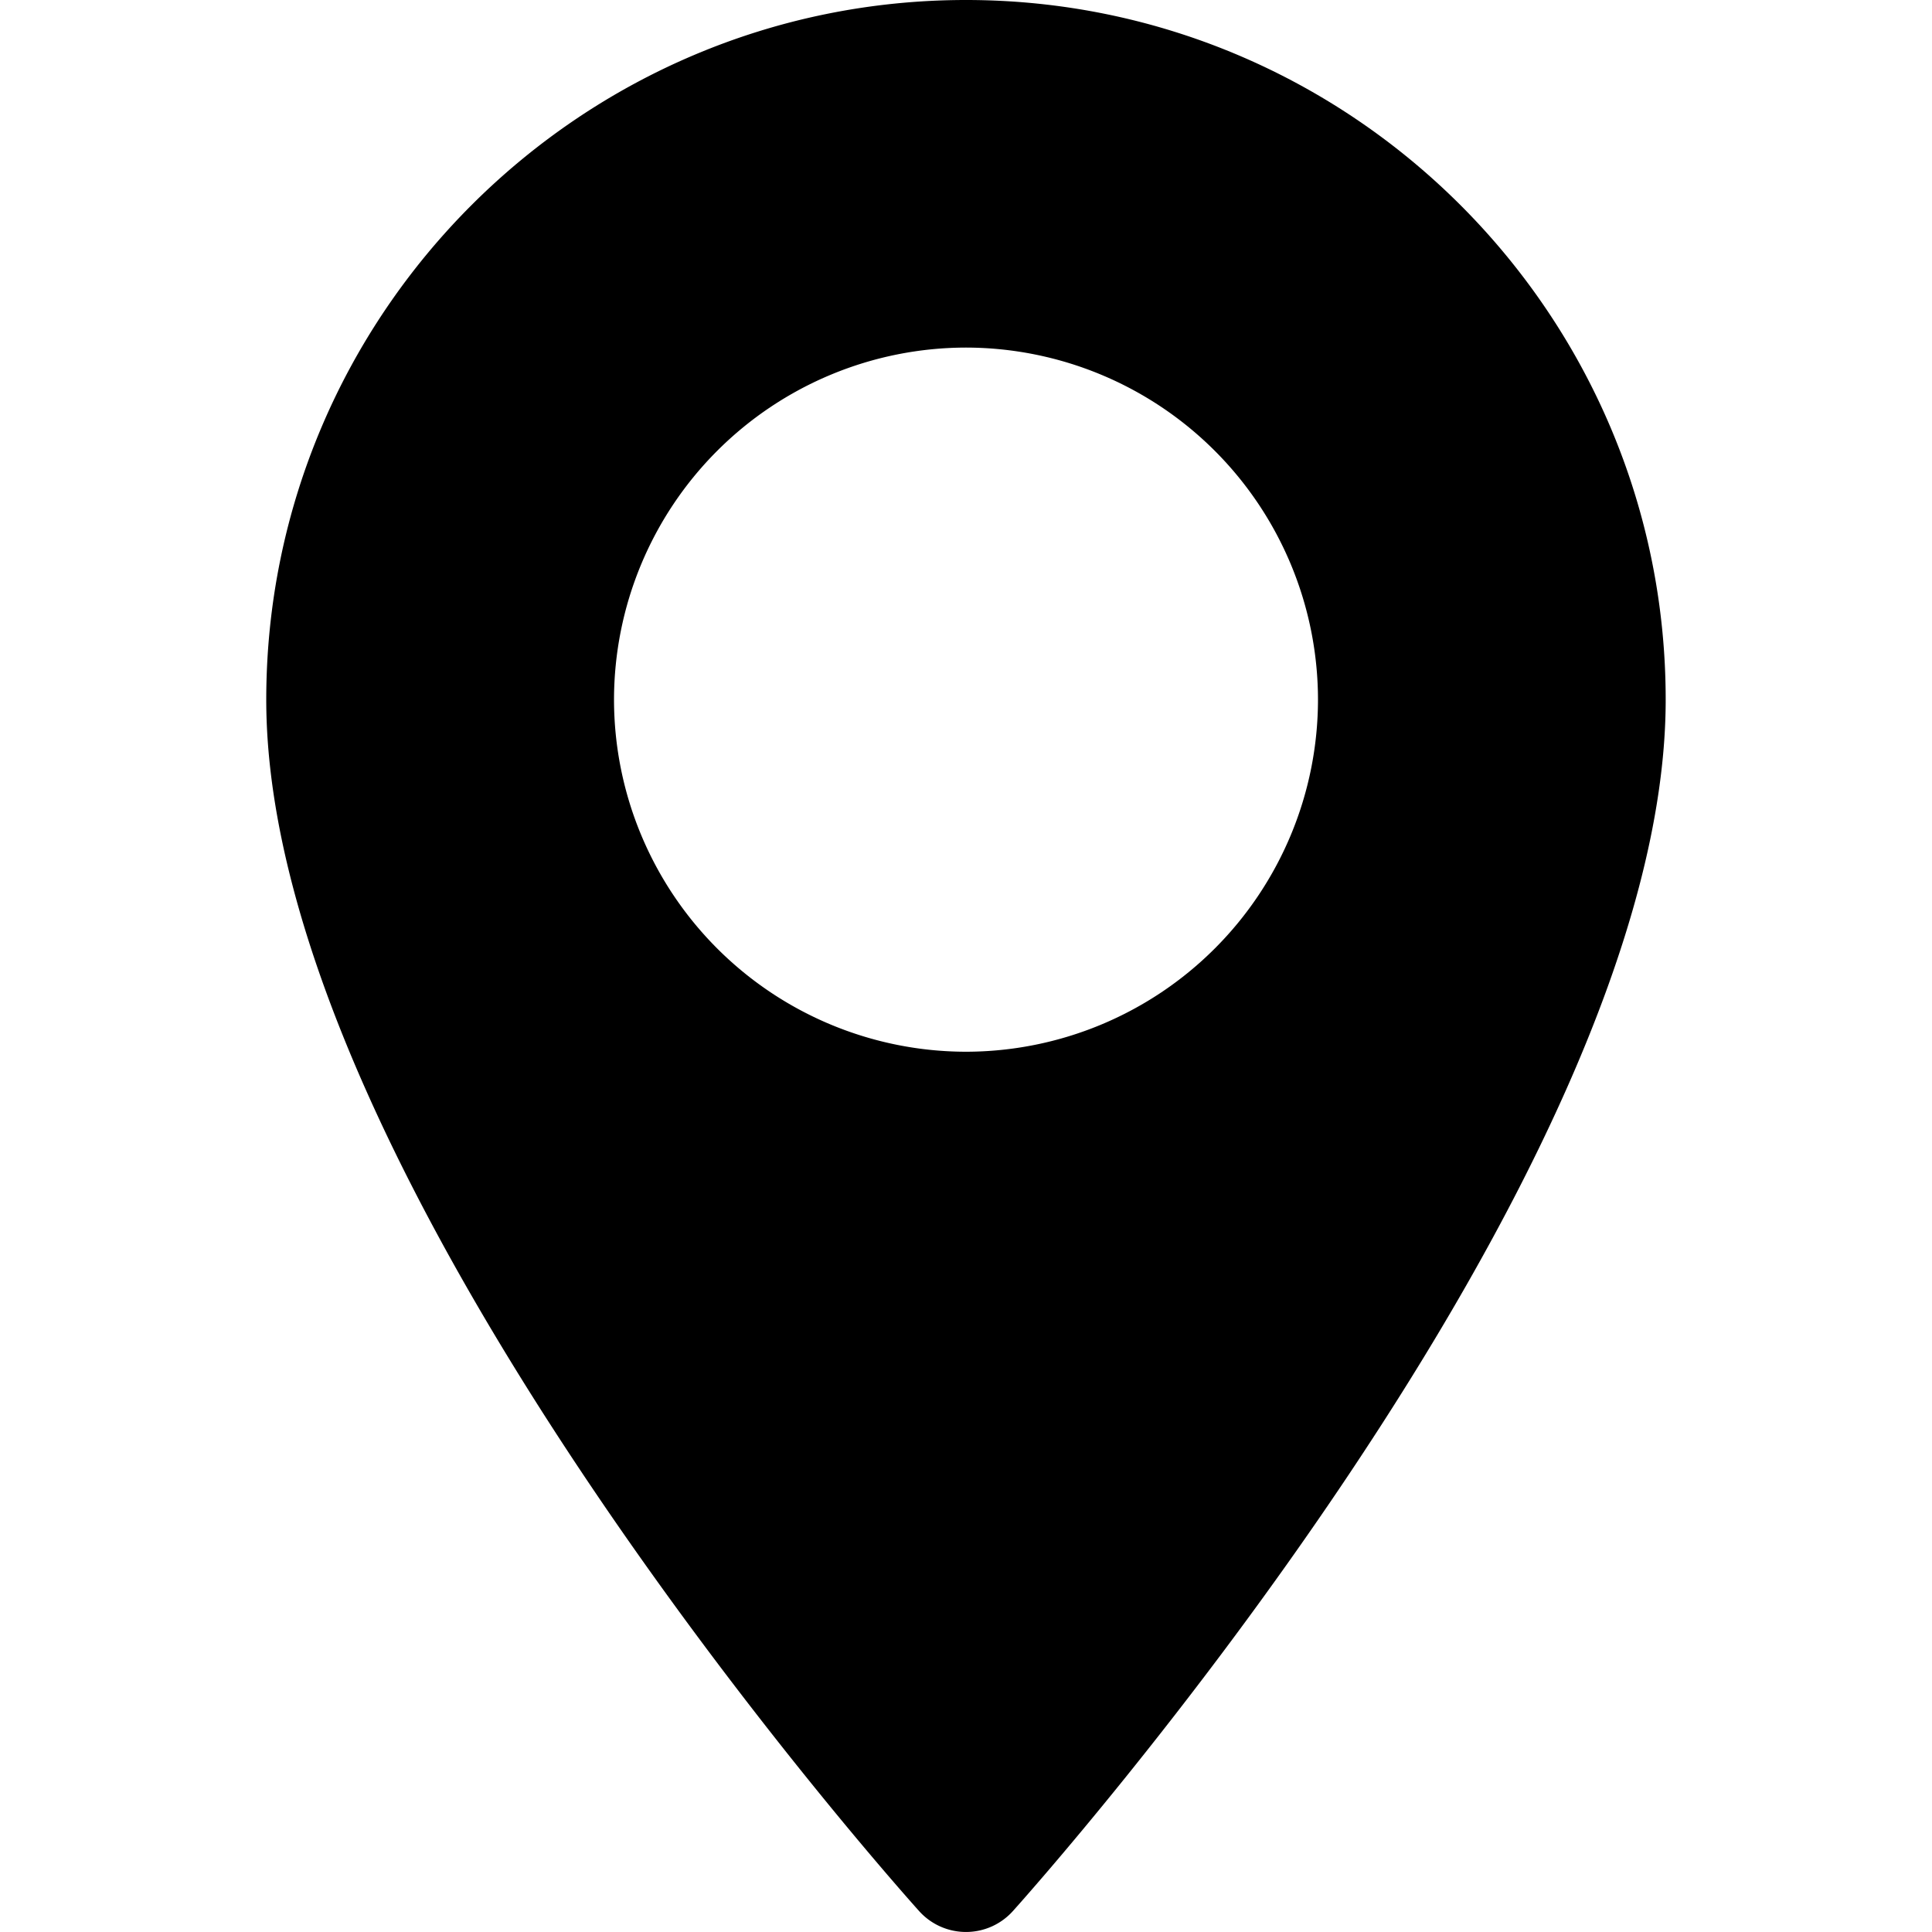 <svg width="32" height="32" fill="none" xmlns="http://www.w3.org/2000/svg"><path d="M16 0C9.61 0 4.41 5.199 4.41 11.59c0 7.93 10.372 19.572 10.814 20.064a1.044 1.044 0 001.552 0c.442-.492 10.813-12.134 10.813-20.065C27.59 5.2 22.39 0 16 0zm0 17.42a5.837 5.837 0 01-5.83-5.83A5.837 5.837 0 0116 5.757a5.837 5.837 0 015.83 5.831A5.837 5.837 0 0116 17.42z" fill="#000"/></svg>
